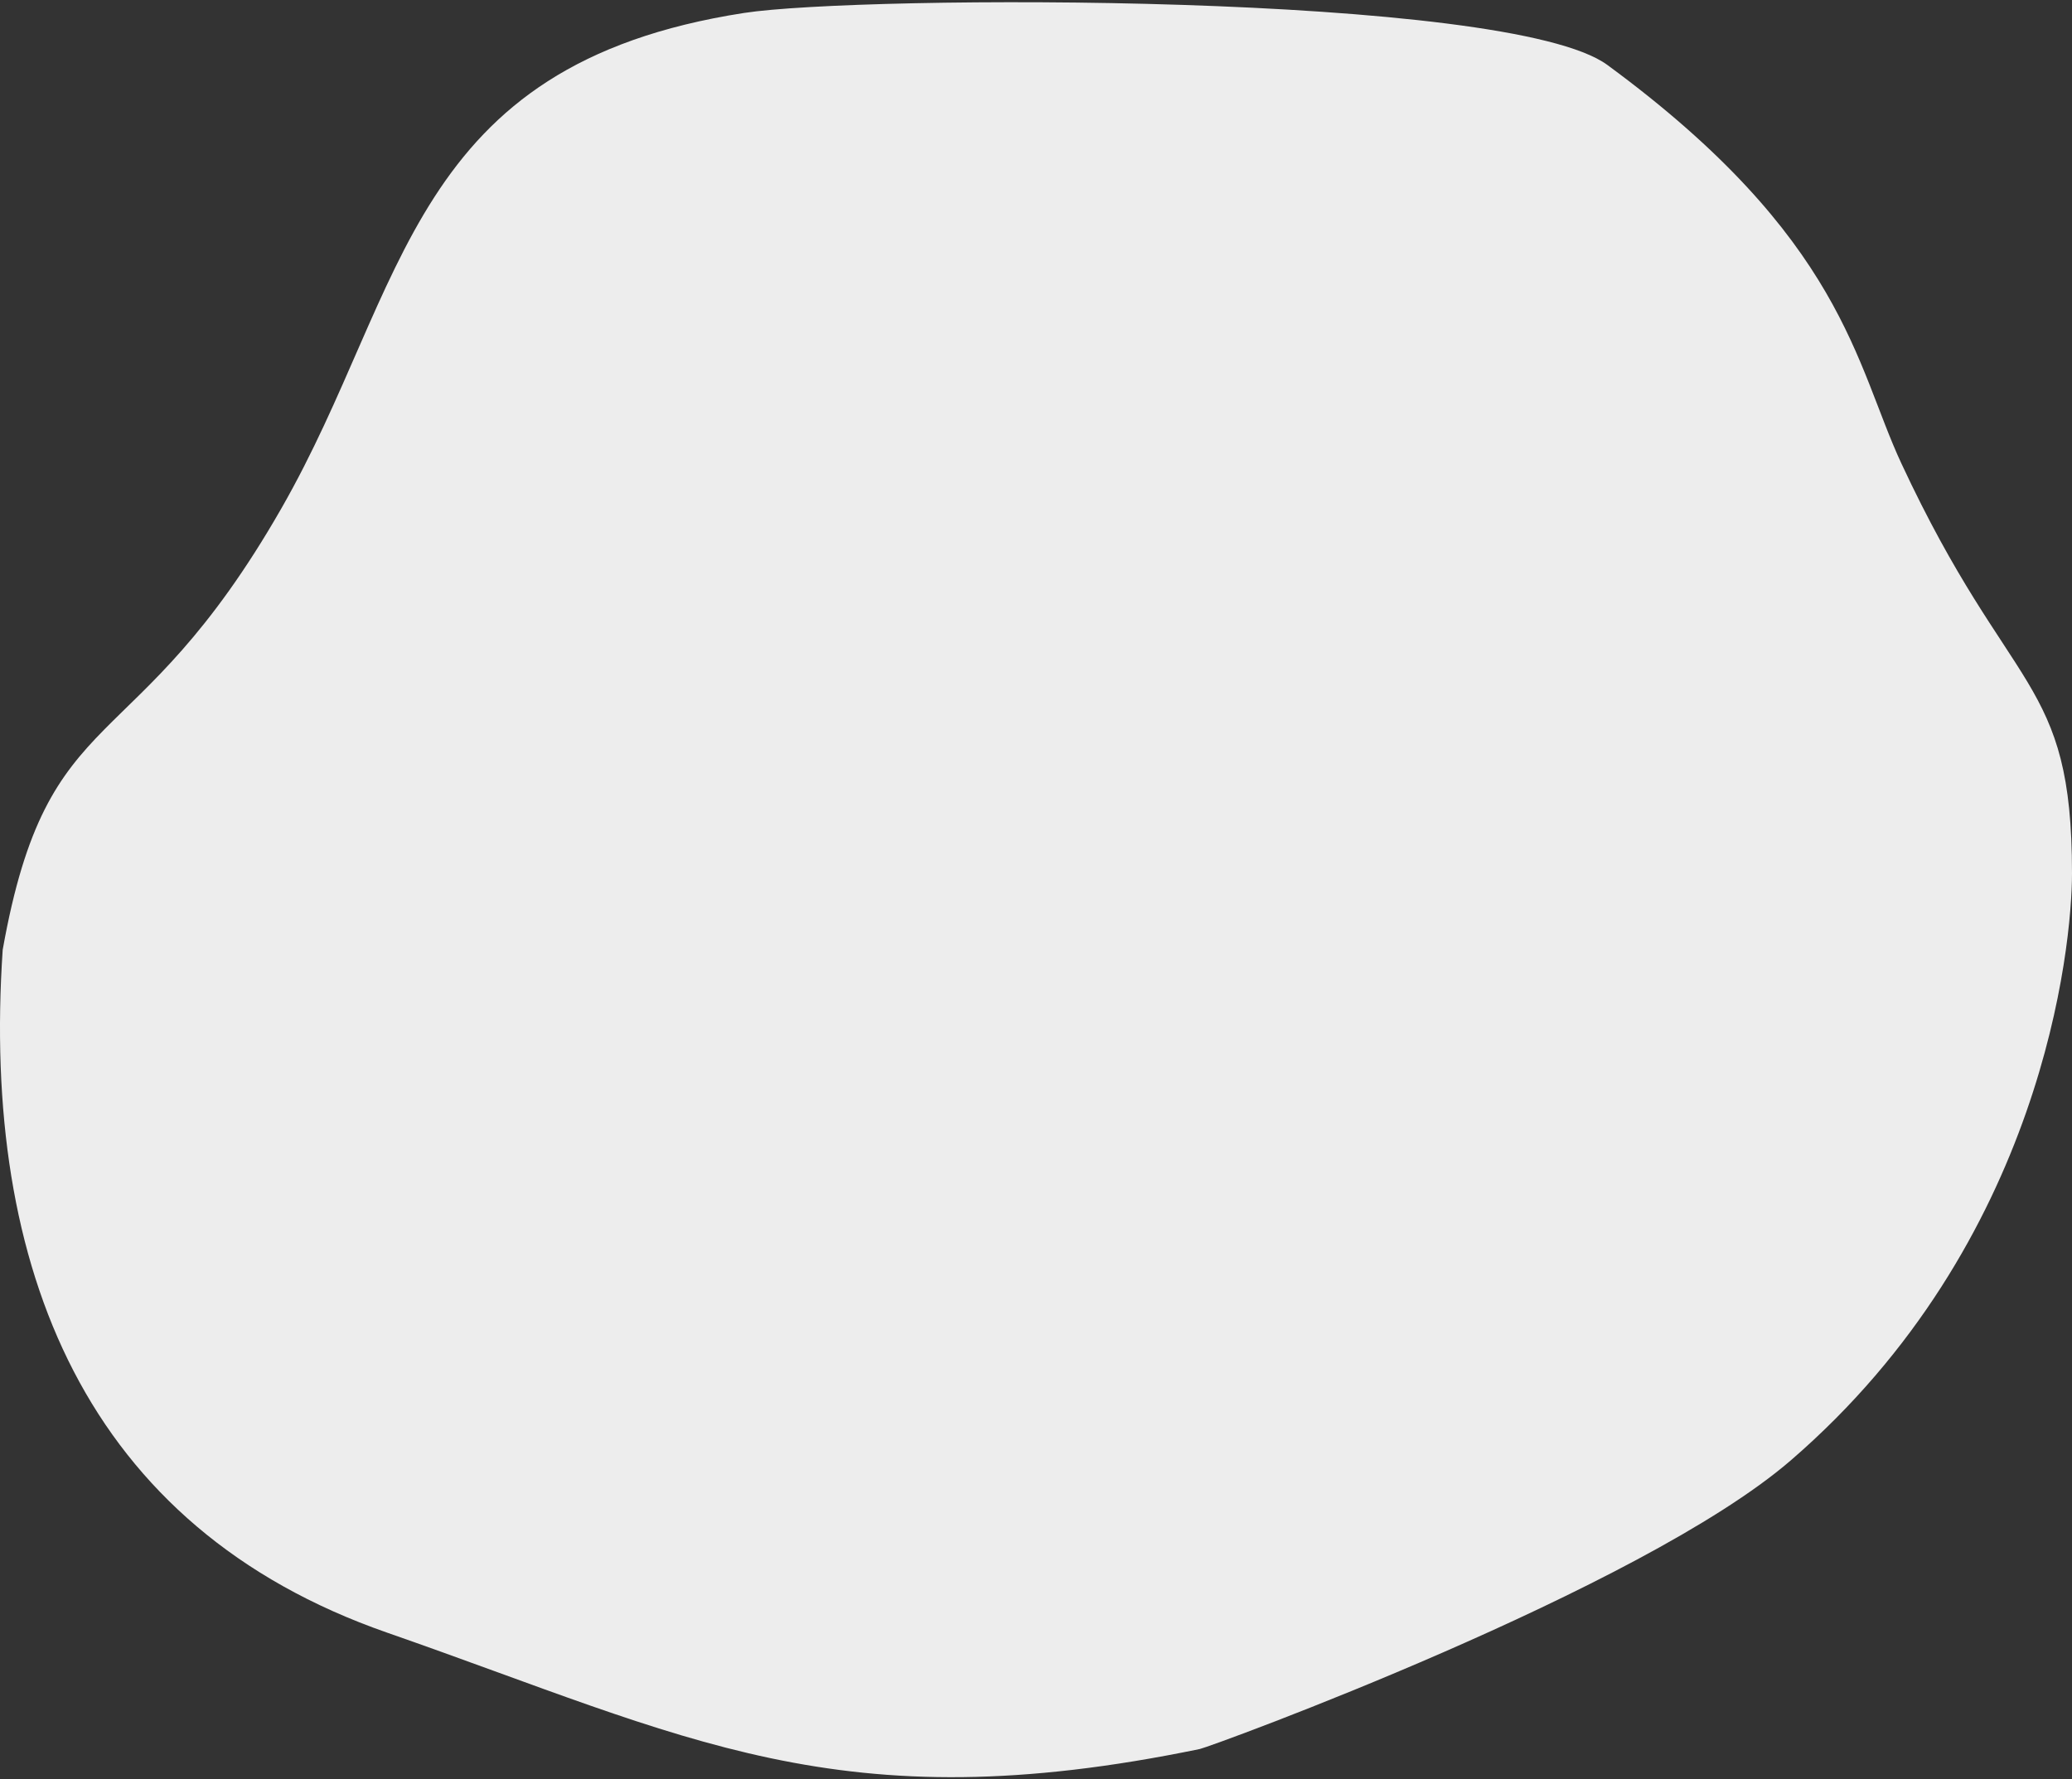 <?xml version="1.0" encoding="UTF-8"?>
<svg width="489px" height="420px" viewBox="0 0 489 420" version="1.1" xmlns="http://www.w3.org/2000/svg" xmlns:xlink="http://www.w3.org/1999/xlink">
    <rect x="0" y="0" width="489" height="420" fill="#333333" stroke="none"/>
    <!-- Generator: Sketch 50 (54983) - http://www.bohemiancoding.com/sketch -->
    <title>backimg__2</title>
    <desc>Created with Sketch.</desc>
    <defs></defs>
    <g id="Page-1" stroke="none" stroke-width="1" fill="none" fill-rule="evenodd">
        <g id="изображения" transform="translate(-2501, -6305)" fill="#EDEDED">
            <path d="M2592.349,6690.4 C2663.526,6715.197 2698.734,6735.515 2784.161,6717.873 C2786.765,6717.336 2888.239,6680.259 2923.582,6649.78 C2983.245,6598.327 2990,6528.353 2990,6511.148 C2990,6464.583 2975.471,6469.665 2949.721,6414.376 C2938.877,6391.091 2936.113,6361.288 2880.331,6320.325 C2856.94,6303.148 2704.066,6303.804 2676.584,6308.06 C2597.387,6320.325 2597.339,6372.685 2567.439,6424.955 C2532.656,6485.76 2512.349,6469.024 2501.637,6529.204 C2496.577,6604.458 2521.173,6665.602 2592.349,6690.4 Z" id="backimg__2" transform="translate(2745.5, 6515.025) rotate(-360) translate(-2745.5, -6515.025) "></path>
        </g>
    </g>
</svg>